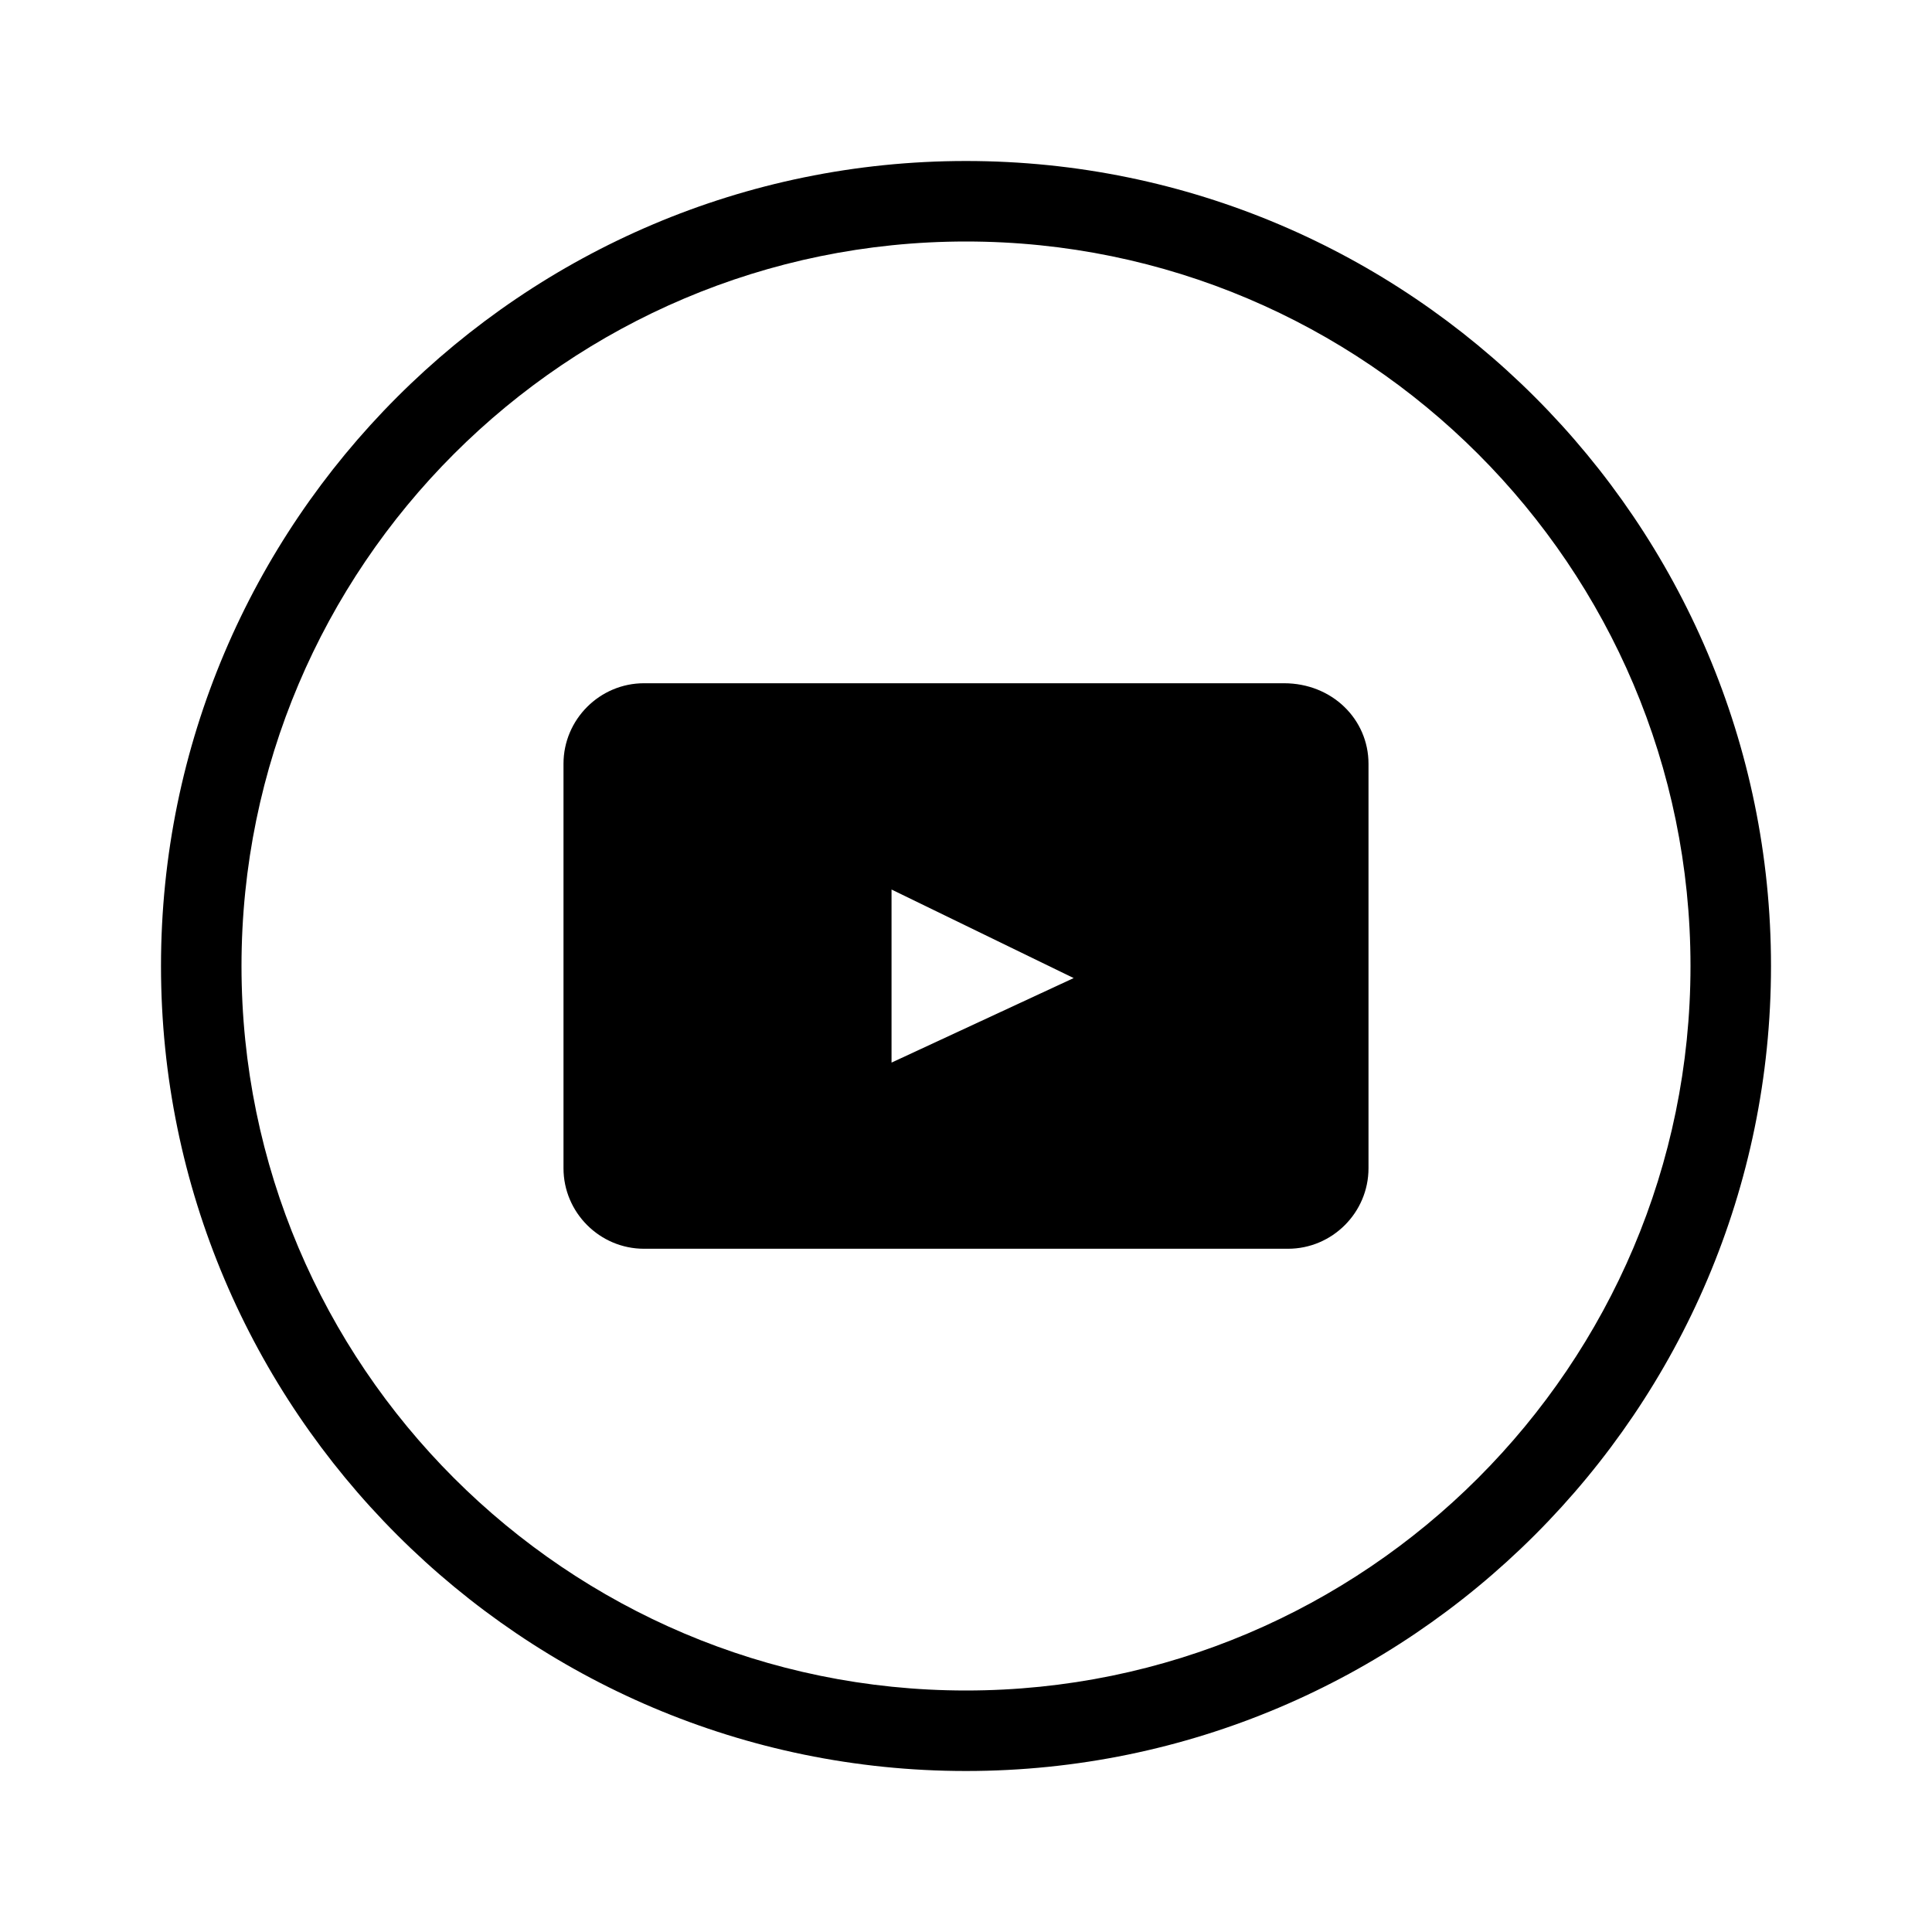 <svg xmlns="http://www.w3.org/2000/svg" viewBox="0 0 192 192"><path d="M127.6 67.9H64c-4.4 0-8 3.6-8 8v40.2c0 4.4 3.6 8 8 8h64c4.4 0 8-3.6 8-8V75.9c0-4.4-3.6-8-8.4-8zm-39 37.7V88.4l18.1 8.8-18.1 8.4z"/><path d="M96 176c-44.1 0-80-35.9-80-80s35.9-80 80-80 80 35.9 80 80-35.9 80-80 80zm0-152c-39.7 0-72 32.3-72 72s32.3 72 72 72 72-32.3 72-72-32.3-72-72-72z"/></svg>